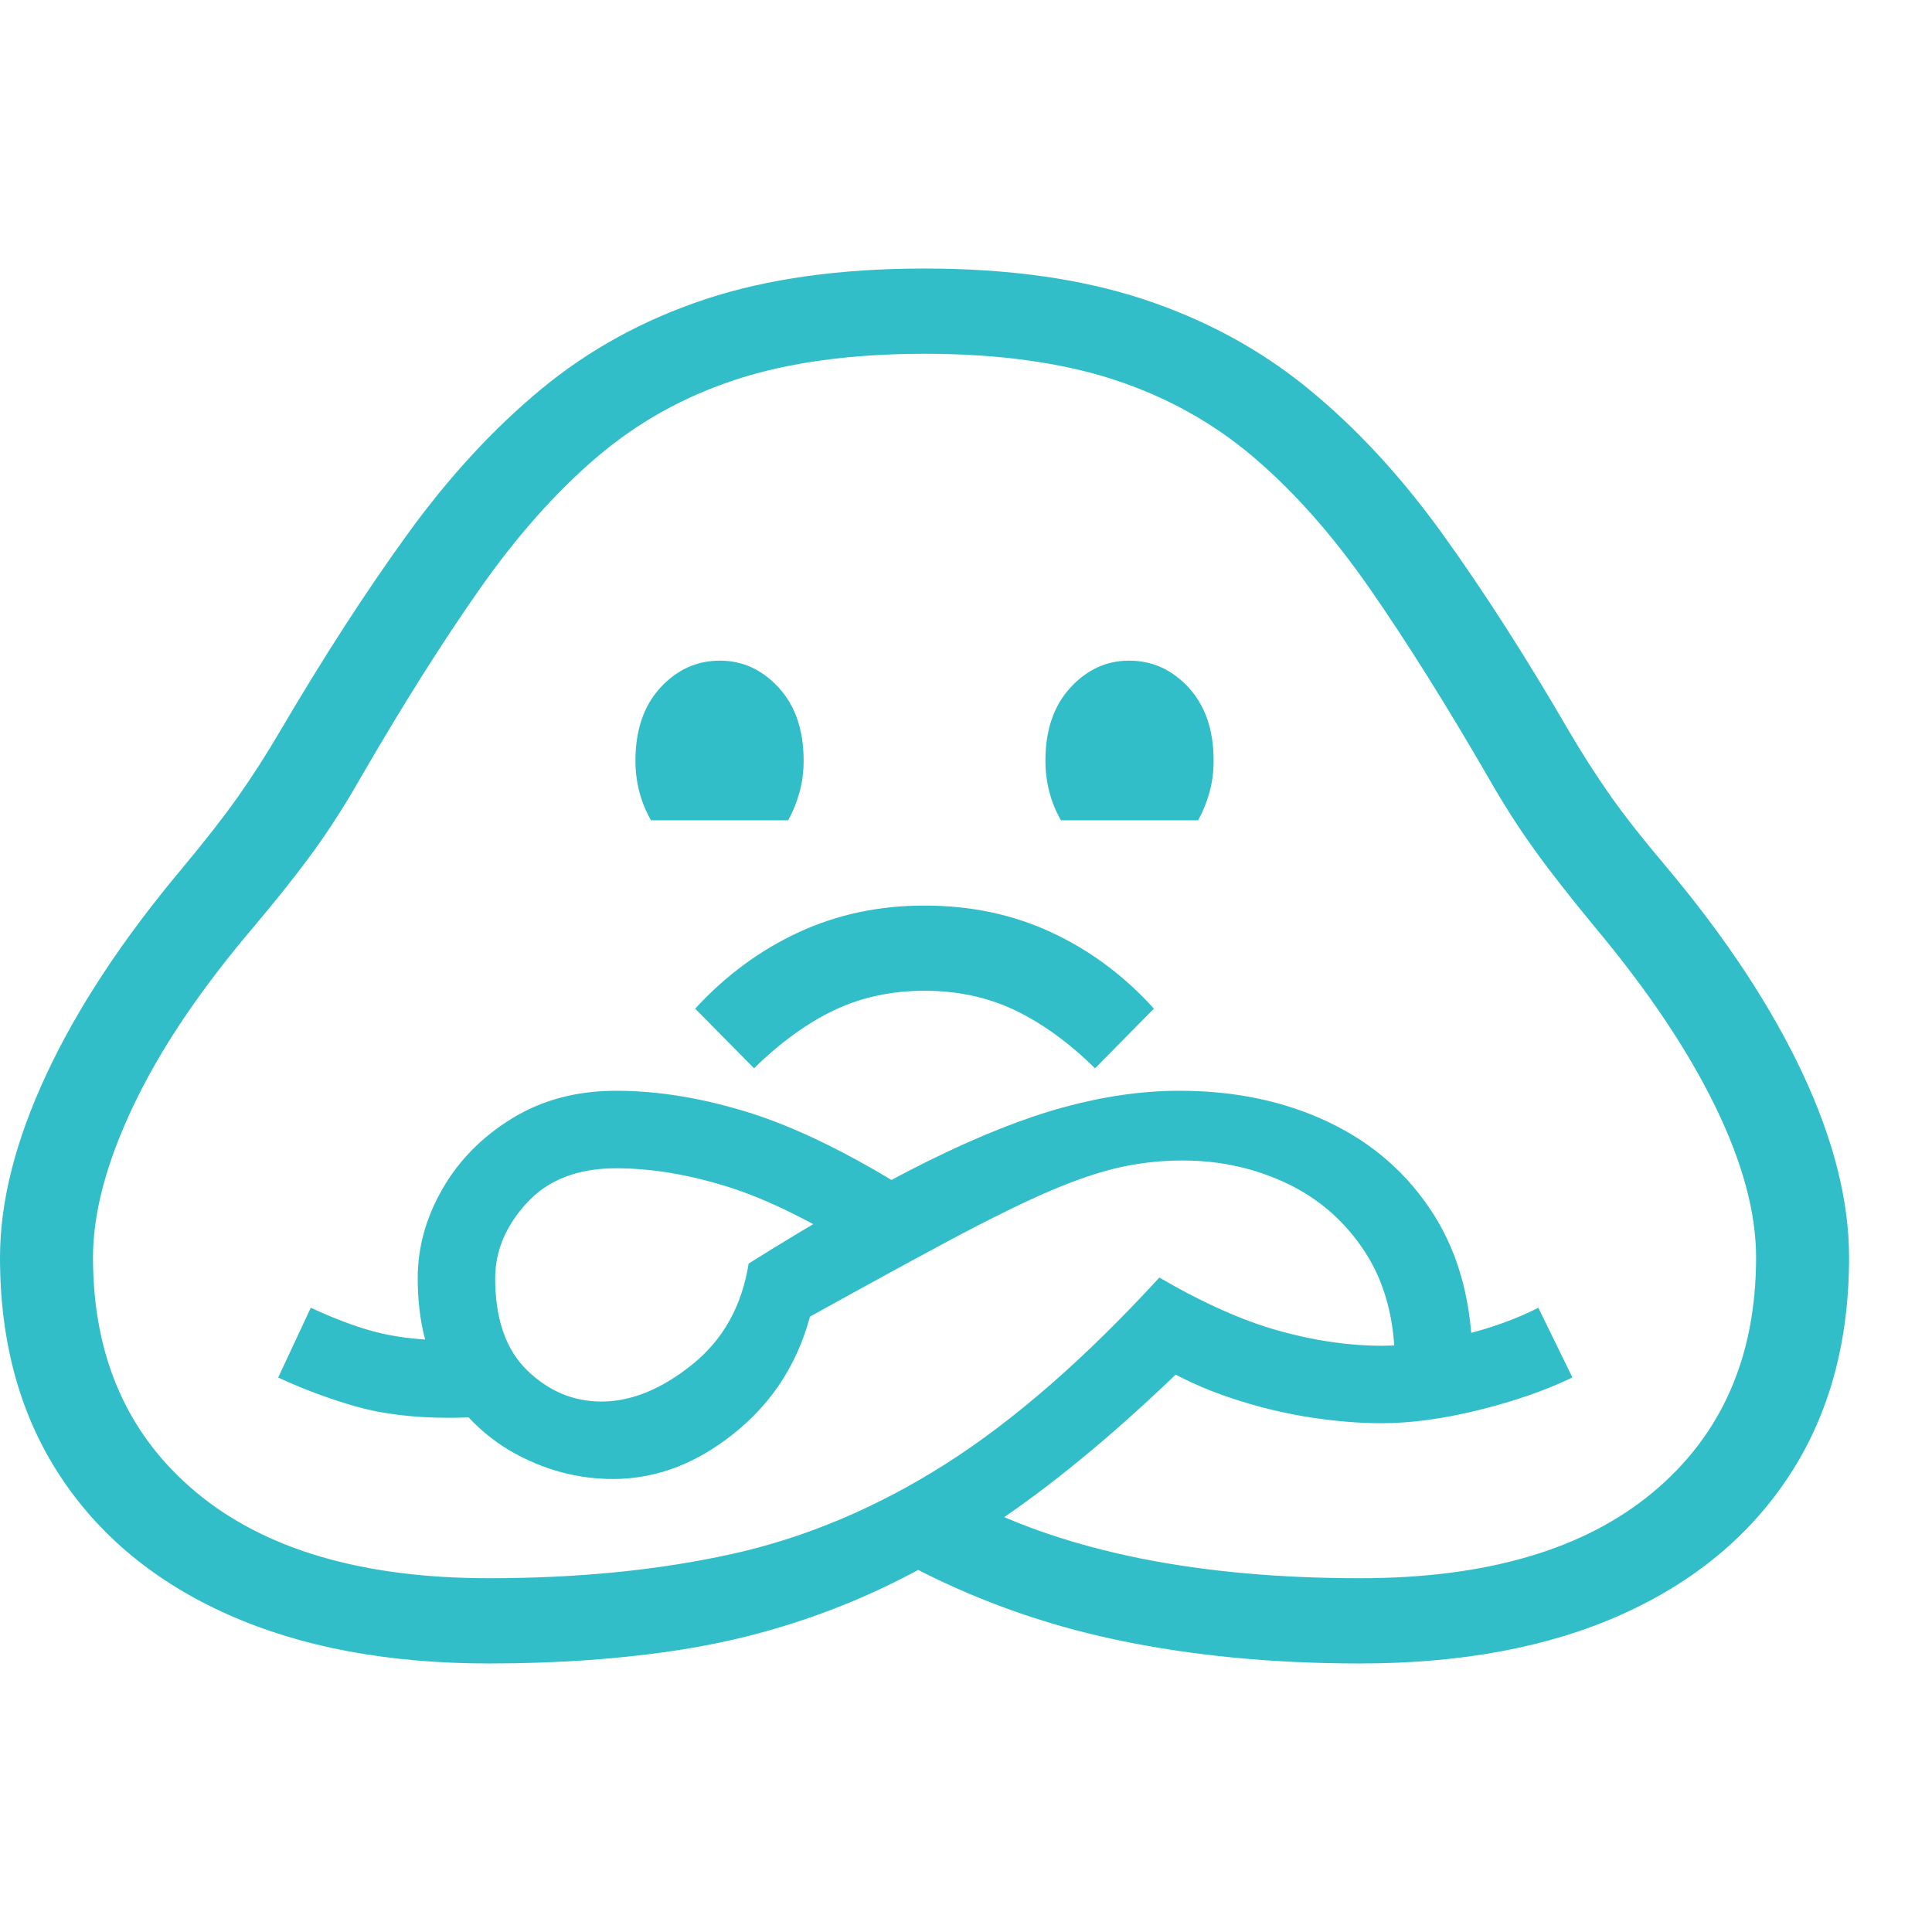 <svg version="1.1" xmlns="http://www.w3.org/2000/svg" style="fill:rgba(0,0,0,1.0)" width="256" height="256" viewBox="0 0 38.953 28.125"><path fill="rgb(50, 190, 200)" d="M9.859 28.125 C7.828 28.125 6.076 27.797 4.602 27.141 C3.128 26.484 1.992 25.544 1.195 24.32 C0.398 23.096 0 21.635 0 19.938 C0 18.812 0.312 17.581 0.938 16.242 C1.563 14.904 2.474 13.521 3.672 12.094 C4.141 11.531 4.518 11.047 4.805 10.641 C5.091 10.234 5.375 9.792 5.656 9.312 C6.531 7.823 7.385 6.503 8.219 5.352 C9.052 4.201 9.951 3.227 10.914 2.43 C11.878 1.633 12.982 1.029 14.227 0.617 C15.471 0.206 16.943 -0 18.641 -0 C20.328 -0 21.797 0.206 23.047 0.617 C24.297 1.029 25.406 1.63 26.375 2.422 C27.344 3.214 28.245 4.187 29.078 5.344 C29.911 6.5 30.76 7.823 31.625 9.312 C31.906 9.792 32.19 10.234 32.477 10.641 C32.763 11.047 33.141 11.526 33.609 12.078 C34.797 13.495 35.706 14.872 36.336 16.211 C36.966 17.549 37.281 18.792 37.281 19.938 C37.281 21.635 36.883 23.096 36.086 24.32 C35.289 25.544 34.156 26.484 32.688 27.141 C31.219 27.797 29.464 28.125 27.422 28.125 C25.651 28.125 24.013 27.966 22.508 27.648 C21.003 27.331 19.578 26.813 18.234 26.094 L19.516 24.828 C20.516 25.349 21.677 25.742 23 26.008 C24.323 26.273 25.797 26.406 27.422 26.406 C29.974 26.406 31.943 25.828 33.328 24.672 C34.714 23.516 35.406 21.938 35.406 19.938 C35.406 19.031 35.13 18.013 34.578 16.883 C34.026 15.753 33.224 14.557 32.172 13.297 C31.672 12.693 31.26 12.167 30.938 11.719 C30.615 11.271 30.302 10.781 30 10.25 C29.156 8.792 28.362 7.526 27.617 6.453 C26.872 5.38 26.089 4.495 25.266 3.797 C24.443 3.099 23.5 2.578 22.438 2.234 C21.375 1.891 20.109 1.719 18.641 1.719 C17.172 1.719 15.909 1.891 14.852 2.234 C13.794 2.578 12.854 3.102 12.031 3.805 C11.208 4.508 10.422 5.393 9.672 6.461 C8.922 7.529 8.125 8.792 7.281 10.25 C6.979 10.781 6.667 11.271 6.344 11.719 C6.021 12.167 5.609 12.687 5.109 13.281 C4.036 14.542 3.229 15.742 2.688 16.883 C2.146 18.023 1.875 19.042 1.875 19.938 C1.875 21.938 2.568 23.516 3.953 24.672 C5.339 25.828 7.307 26.406 9.859 26.406 C11.661 26.406 13.299 26.242 14.773 25.914 C16.247 25.586 17.674 24.984 19.055 24.109 C20.435 23.234 21.875 21.979 23.375 20.344 C24.25 20.854 25.049 21.211 25.773 21.414 C26.497 21.617 27.193 21.719 27.859 21.719 C28.349 21.719 28.885 21.648 29.469 21.508 C30.052 21.367 30.568 21.182 31.016 20.953 L31.703 22.359 C31.161 22.62 30.531 22.839 29.812 23.016 C29.094 23.193 28.443 23.281 27.859 23.281 C27.359 23.281 26.833 23.234 26.281 23.141 C25.729 23.047 25.182 22.904 24.641 22.711 C24.099 22.518 23.589 22.266 23.109 21.953 L24.062 21.953 C22.812 23.182 21.628 24.195 20.508 24.992 C19.388 25.789 18.279 26.417 17.18 26.875 C16.081 27.333 14.938 27.656 13.75 27.844 C12.562 28.031 11.266 28.125 9.859 28.125 Z M9.062 23.172 C8.333 23.172 7.698 23.094 7.156 22.938 C6.615 22.781 6.099 22.589 5.609 22.359 L6.266 20.953 C6.807 21.203 7.281 21.375 7.688 21.469 C8.094 21.562 8.552 21.609 9.062 21.609 C9.146 21.609 9.221 21.607 9.289 21.602 C9.357 21.596 9.422 21.589 9.484 21.578 L10.578 23.031 C10.068 23.125 9.563 23.172 9.062 23.172 Z M12.359 24.406 C11.703 24.406 11.073 24.25 10.469 23.938 C9.865 23.625 9.372 23.169 8.992 22.57 C8.612 21.971 8.422 21.234 8.422 20.359 C8.422 19.734 8.589 19.133 8.922 18.555 C9.255 17.977 9.724 17.503 10.328 17.133 C10.932 16.763 11.63 16.578 12.422 16.578 C13.276 16.578 14.174 16.727 15.117 17.023 C16.06 17.32 17.13 17.844 18.328 18.594 L17.484 19.906 C16.411 19.229 15.477 18.766 14.68 18.516 C13.883 18.266 13.13 18.141 12.422 18.141 C11.651 18.141 11.052 18.372 10.625 18.836 C10.198 19.299 9.984 19.807 9.984 20.359 C9.984 21.182 10.201 21.802 10.633 22.219 C11.065 22.635 11.562 22.844 12.125 22.844 C12.729 22.844 13.341 22.594 13.961 22.094 C14.581 21.594 14.958 20.917 15.094 20.062 C16.49 19.187 17.698 18.497 18.719 17.992 C19.74 17.487 20.654 17.125 21.461 16.906 C22.268 16.687 23.042 16.578 23.781 16.578 C24.906 16.578 25.914 16.792 26.805 17.219 C27.695 17.646 28.398 18.268 28.914 19.086 C29.43 19.904 29.688 20.901 29.688 22.078 L28.125 22.109 C28.125 21.214 27.927 20.458 27.531 19.844 C27.135 19.229 26.612 18.766 25.961 18.453 C25.31 18.141 24.604 17.984 23.844 17.984 C23.406 17.984 22.979 18.031 22.562 18.125 C22.146 18.219 21.667 18.383 21.125 18.617 C20.583 18.852 19.909 19.185 19.102 19.617 C18.294 20.049 17.281 20.604 16.062 21.281 L16.422 20.734 C16.214 21.828 15.711 22.714 14.914 23.391 C14.117 24.068 13.266 24.406 12.359 24.406 Z M15.203 16.125 L14.016 14.922 C14.63 14.255 15.326 13.742 16.102 13.383 C16.878 13.023 17.724 12.844 18.641 12.844 C19.568 12.844 20.419 13.023 21.195 13.383 C21.971 13.742 22.661 14.255 23.266 14.922 L22.078 16.125 C21.547 15.604 21.008 15.214 20.461 14.953 C19.914 14.693 19.307 14.562 18.641 14.562 C17.974 14.562 17.367 14.693 16.82 14.953 C16.273 15.214 15.734 15.604 15.203 16.125 Z M13.125 11.125 C12.917 10.76 12.812 10.359 12.812 9.922 C12.812 9.307 12.979 8.818 13.312 8.453 C13.646 8.089 14.047 7.906 14.516 7.906 C14.974 7.906 15.37 8.089 15.703 8.453 C16.036 8.818 16.203 9.307 16.203 9.922 C16.203 10.151 16.174 10.367 16.117 10.57 C16.06 10.773 15.984 10.958 15.891 11.125 Z M21.391 11.125 C21.182 10.76 21.078 10.359 21.078 9.922 C21.078 9.307 21.245 8.818 21.578 8.453 C21.911 8.089 22.307 7.906 22.766 7.906 C23.234 7.906 23.635 8.089 23.969 8.453 C24.302 8.818 24.469 9.307 24.469 9.922 C24.469 10.151 24.44 10.367 24.383 10.57 C24.326 10.773 24.25 10.958 24.156 11.125 Z M38.953 25" /></svg>